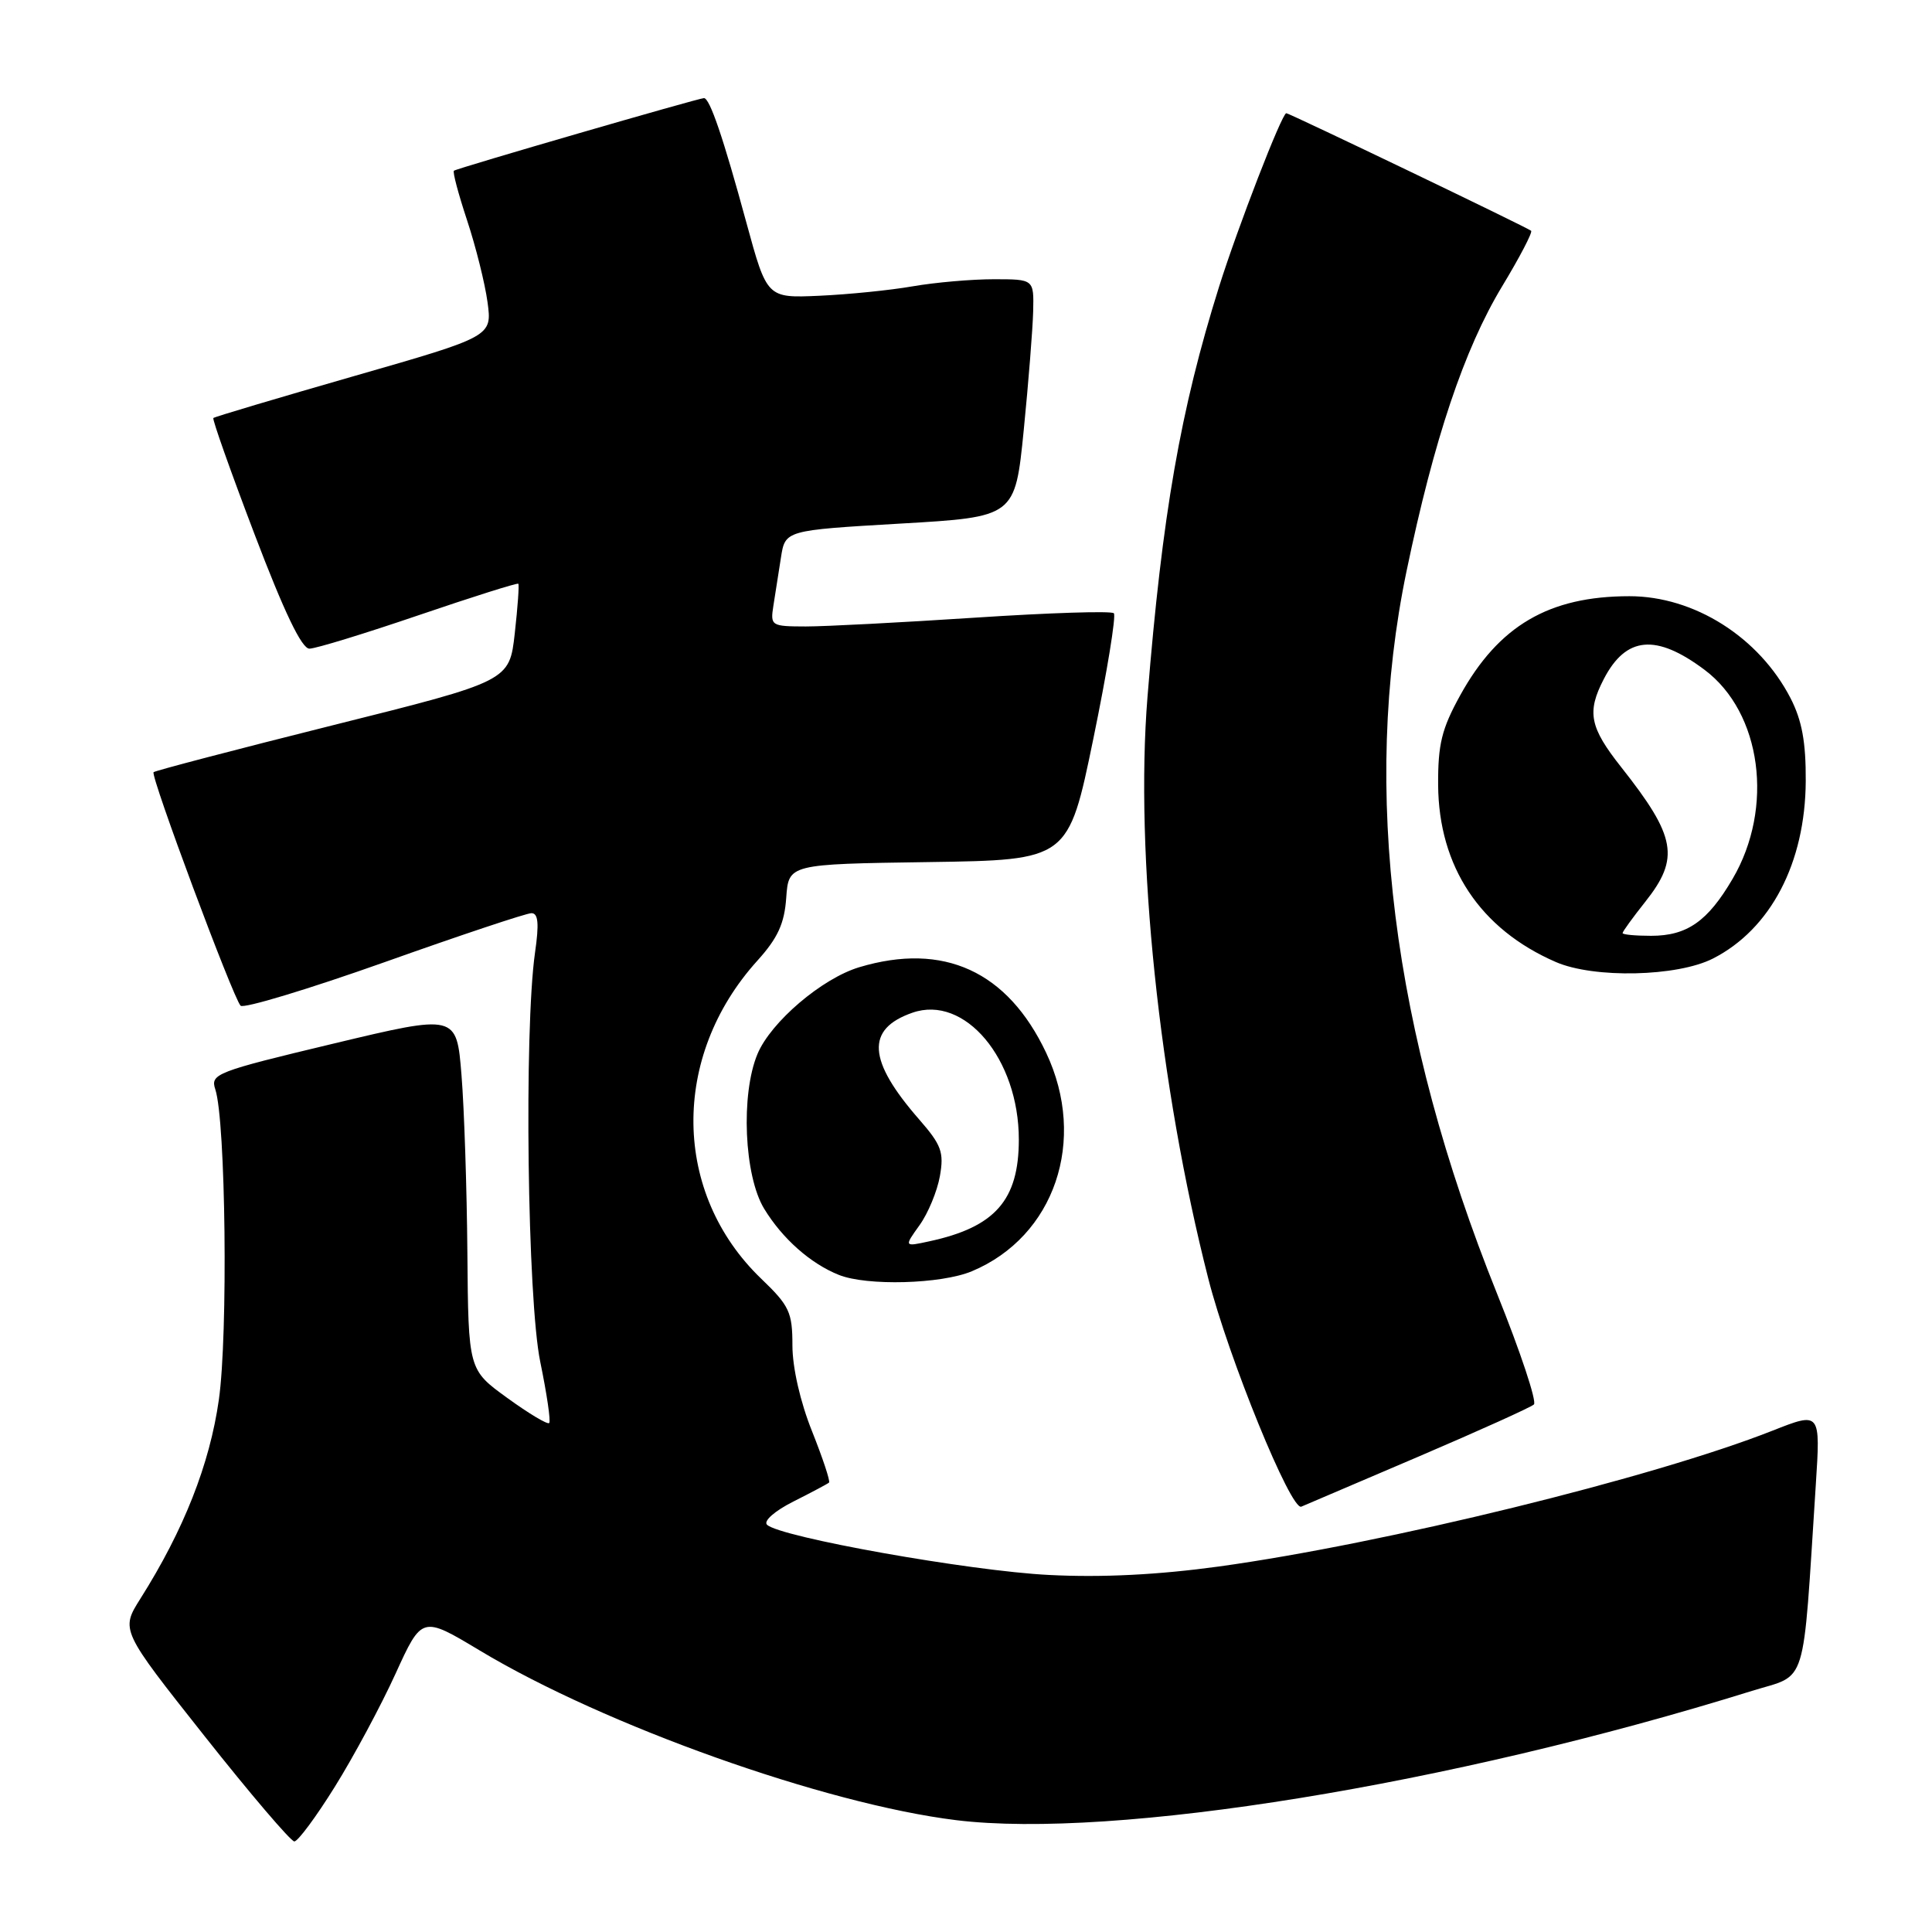<?xml version="1.0" encoding="UTF-8" standalone="no"?>
<!DOCTYPE svg PUBLIC "-//W3C//DTD SVG 1.1//EN" "http://www.w3.org/Graphics/SVG/1.1/DTD/svg11.dtd" >
<svg xmlns="http://www.w3.org/2000/svg" xmlns:xlink="http://www.w3.org/1999/xlink" version="1.1" viewBox="0 0 256 256">
 <g >
 <path fill="currentColor"
d=" M 44.37 236.75 C 46.86 232.76 50.47 226.03 52.40 221.80 C 55.91 214.10 55.91 214.10 63.57 218.70 C 80.12 228.65 109.30 239.04 126.69 241.18 C 147.59 243.74 192.15 236.51 232.15 224.05 C 239.59 221.74 238.82 224.23 240.60 196.78 C 241.23 187.06 241.23 187.06 234.87 189.57 C 219.09 195.80 183.46 204.54 161.50 207.57 C 153.48 208.67 146.02 209.05 139.00 208.69 C 128.51 208.17 103.27 203.67 101.63 202.03 C 101.14 201.54 102.66 200.20 105.13 198.96 C 107.53 197.75 109.66 196.62 109.85 196.45 C 110.04 196.28 109.02 193.22 107.60 189.65 C 106.04 185.77 105.00 181.20 105.00 178.28 C 105.00 173.88 104.60 173.02 100.88 169.45 C 89.09 158.14 88.86 140.02 100.34 127.31 C 103.06 124.30 103.94 122.39 104.18 118.95 C 104.50 114.50 104.50 114.50 123.03 114.23 C 141.56 113.96 141.56 113.96 144.87 97.90 C 146.69 89.07 147.91 81.58 147.59 81.26 C 147.27 80.93 139.01 81.20 129.25 81.84 C 119.49 82.48 109.37 83.01 106.77 83.01 C 102.18 83.00 102.06 82.92 102.48 80.25 C 102.72 78.74 103.17 75.87 103.48 73.88 C 104.04 70.27 104.04 70.27 119.27 69.38 C 134.50 68.50 134.50 68.50 135.65 57.00 C 136.28 50.67 136.84 43.59 136.90 41.25 C 137.00 37.00 137.00 37.00 131.68 37.00 C 128.76 37.00 123.92 37.42 120.93 37.94 C 117.95 38.46 112.38 39.02 108.56 39.19 C 101.63 39.50 101.63 39.50 98.90 29.50 C 95.84 18.25 94.05 13.00 93.28 13.00 C 92.59 13.00 60.60 22.28 60.15 22.62 C 59.95 22.76 60.74 25.71 61.89 29.19 C 63.04 32.66 64.26 37.54 64.60 40.04 C 65.21 44.58 65.21 44.58 46.89 49.84 C 36.81 52.74 28.43 55.23 28.27 55.39 C 28.11 55.55 30.57 62.50 33.74 70.82 C 37.65 81.09 39.98 85.96 41.00 85.95 C 41.83 85.95 48.34 83.95 55.47 81.52 C 62.60 79.09 68.55 77.21 68.68 77.35 C 68.81 77.48 68.60 80.44 68.21 83.92 C 67.50 90.25 67.50 90.25 44.10 96.10 C 31.24 99.32 20.55 102.12 20.35 102.32 C 19.90 102.77 30.88 132.22 31.88 133.26 C 32.28 133.67 40.84 131.08 50.91 127.51 C 60.97 123.93 69.75 121.00 70.42 121.00 C 71.32 121.00 71.45 122.37 70.89 126.25 C 69.43 136.55 69.88 172.23 71.59 180.47 C 72.46 184.70 73.00 188.34 72.77 188.56 C 72.55 188.79 70.05 187.29 67.21 185.23 C 62.06 181.50 62.06 181.50 61.93 166.00 C 61.86 157.47 61.51 146.87 61.15 142.44 C 60.50 134.38 60.50 134.38 44.16 138.29 C 28.60 142.01 27.85 142.30 28.53 144.35 C 29.91 148.53 30.23 176.81 29.00 185.47 C 27.79 194.01 24.36 202.72 18.61 211.82 C 15.98 215.99 15.98 215.99 27.07 230.00 C 33.16 237.70 38.54 244.00 39.00 244.00 C 39.47 244.00 41.89 240.74 44.37 236.75 Z  M 188.00 192.99 C 195.97 189.58 202.84 186.48 203.25 186.10 C 203.66 185.72 201.47 179.13 198.38 171.45 C 184.44 136.81 180.39 104.52 186.37 75.70 C 190.01 58.20 194.02 46.25 199.04 37.94 C 201.37 34.09 203.10 30.77 202.88 30.58 C 202.46 30.18 170.84 15.00 170.44 15.00 C 169.86 15.00 164.01 30.12 161.53 38.00 C 156.42 54.29 154.00 68.15 152.05 92.33 C 150.37 113.08 153.59 143.91 160.11 169.44 C 162.79 179.94 171.06 200.20 172.43 199.64 C 173.02 199.39 180.03 196.40 188.00 192.99 Z  M 128.77 168.45 C 139.75 163.86 144.10 151.09 138.62 139.50 C 133.51 128.69 125.04 124.81 113.86 128.16 C 108.92 129.64 102.14 135.42 100.37 139.66 C 98.13 145.02 98.60 155.82 101.26 160.17 C 103.67 164.13 107.40 167.43 111.15 168.93 C 114.86 170.42 124.71 170.15 128.77 168.45 Z  M 226.98 127.01 C 234.63 123.11 239.21 114.34 239.27 103.50 C 239.30 98.33 238.77 95.46 237.25 92.50 C 233.08 84.43 224.50 79.00 215.91 79.00 C 205.24 79.00 198.58 82.91 193.48 92.14 C 191.03 96.58 190.53 98.62 190.56 104.03 C 190.64 114.85 196.13 123.12 206.15 127.47 C 211.21 129.67 222.25 129.42 226.98 127.01 Z  M 121.84 162.35 C 122.97 160.78 124.18 157.86 124.54 155.85 C 125.10 152.68 124.75 151.72 121.81 148.35 C 114.96 140.51 114.69 136.35 120.90 134.19 C 127.83 131.77 135.00 140.31 135.00 150.99 C 135.00 159.03 131.86 162.60 123.14 164.48 C 119.79 165.21 119.79 165.21 121.84 162.35 Z  M 215.00 123.64 C 215.00 123.44 216.35 121.58 218.00 119.50 C 222.61 113.70 222.10 110.87 214.84 101.68 C 210.63 96.36 210.24 94.37 212.51 89.98 C 215.45 84.30 219.44 83.94 225.87 88.76 C 233.42 94.42 235.11 107.02 229.58 116.45 C 226.28 122.09 223.54 124.00 218.78 124.00 C 216.70 124.00 215.00 123.84 215.00 123.64 Z "/>
</g>
</svg>